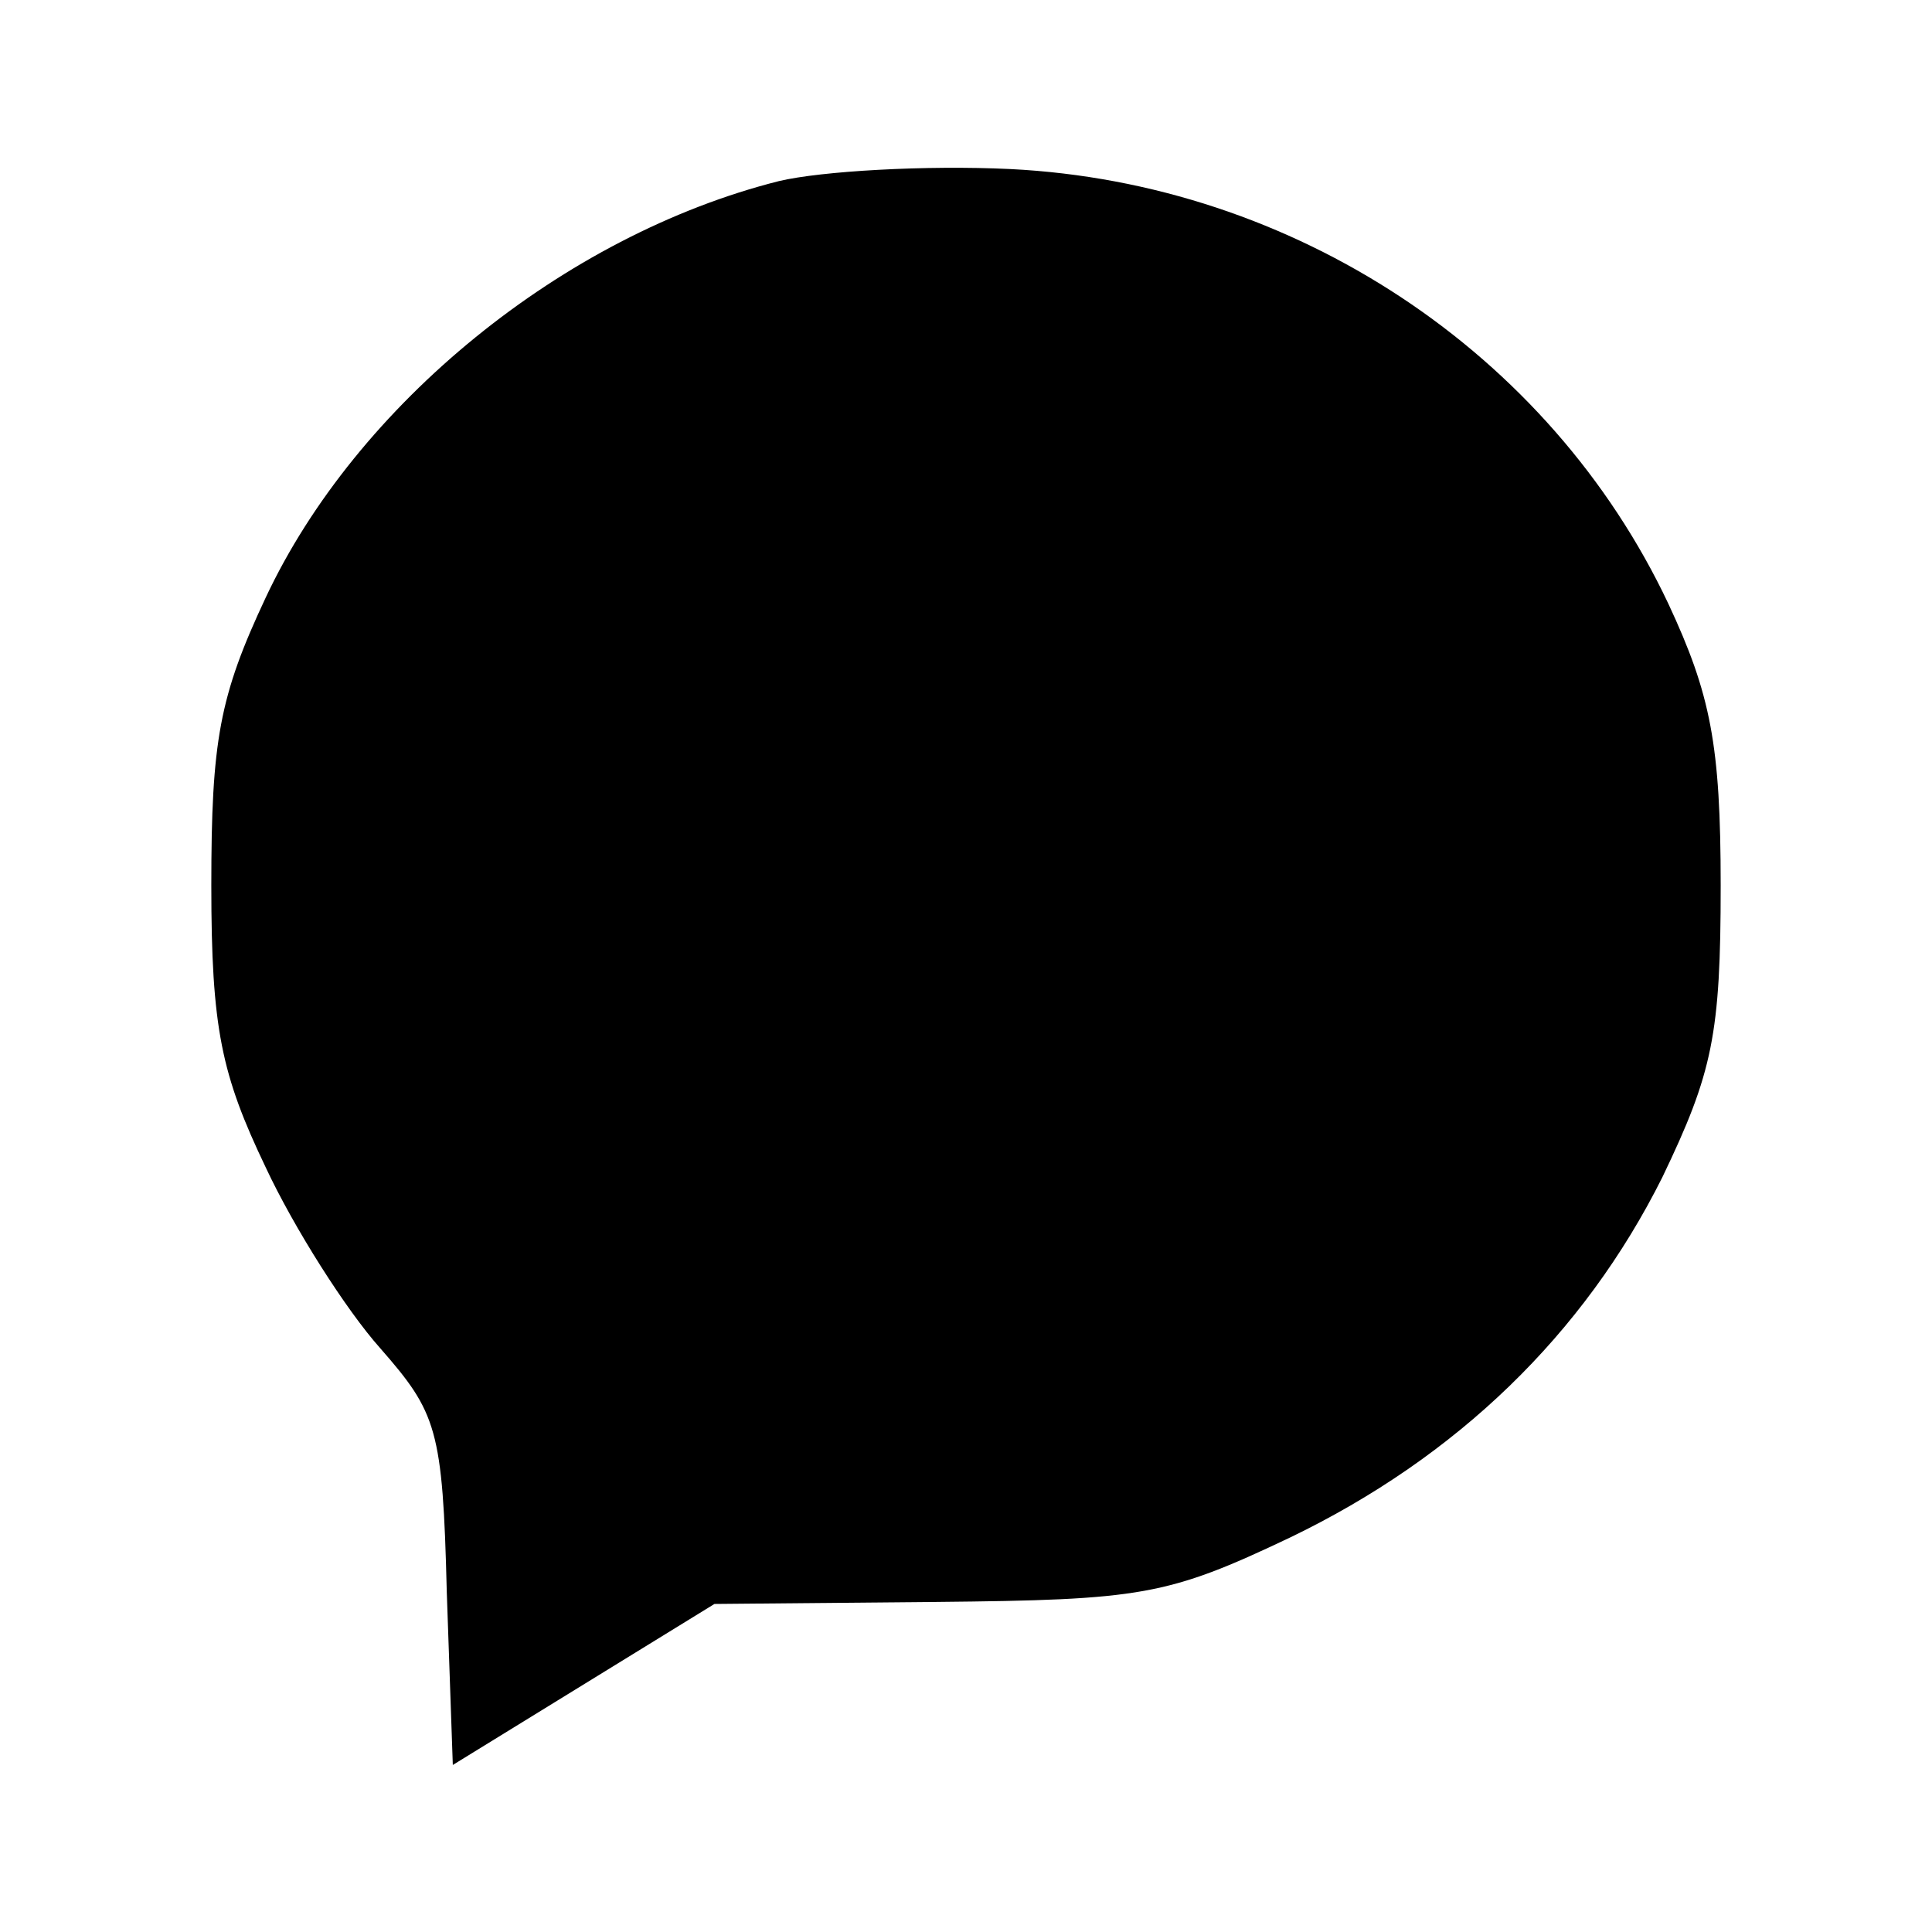 <?xml version="1.0" standalone="no"?>
<!DOCTYPE svg PUBLIC "-//W3C//DTD SVG 20010904//EN"
 "http://www.w3.org/TR/2001/REC-SVG-20010904/DTD/svg10.dtd">
<svg version="1.0" xmlns="http://www.w3.org/2000/svg"
 width="96pt" height="96pt" viewBox="0 0 96 96"
 preserveAspectRatio="xMidYMid meet">
<g transform="translate(0,96) scale(0.1,-0.1)"
fill="#000000" stroke="none">
<path d="M387 870 c-107 -27 -210 -111 -255 -207 -23 -49 -27 -71 -27 -143 0
-71 5 -94 27 -140 14 -30 40 -71 57 -90 28 -32 31 -40 33 -121 l3 -86 65 40
65 40 110 1 c102 1 115 3 176 32 83 40 146 101 185 179 25 52 29 71 29 145 0
70 -5 95 -26 140 -59 125 -186 209 -327 216 -42 2 -94 -1 -115 -6z"/>
</g>
</svg>
